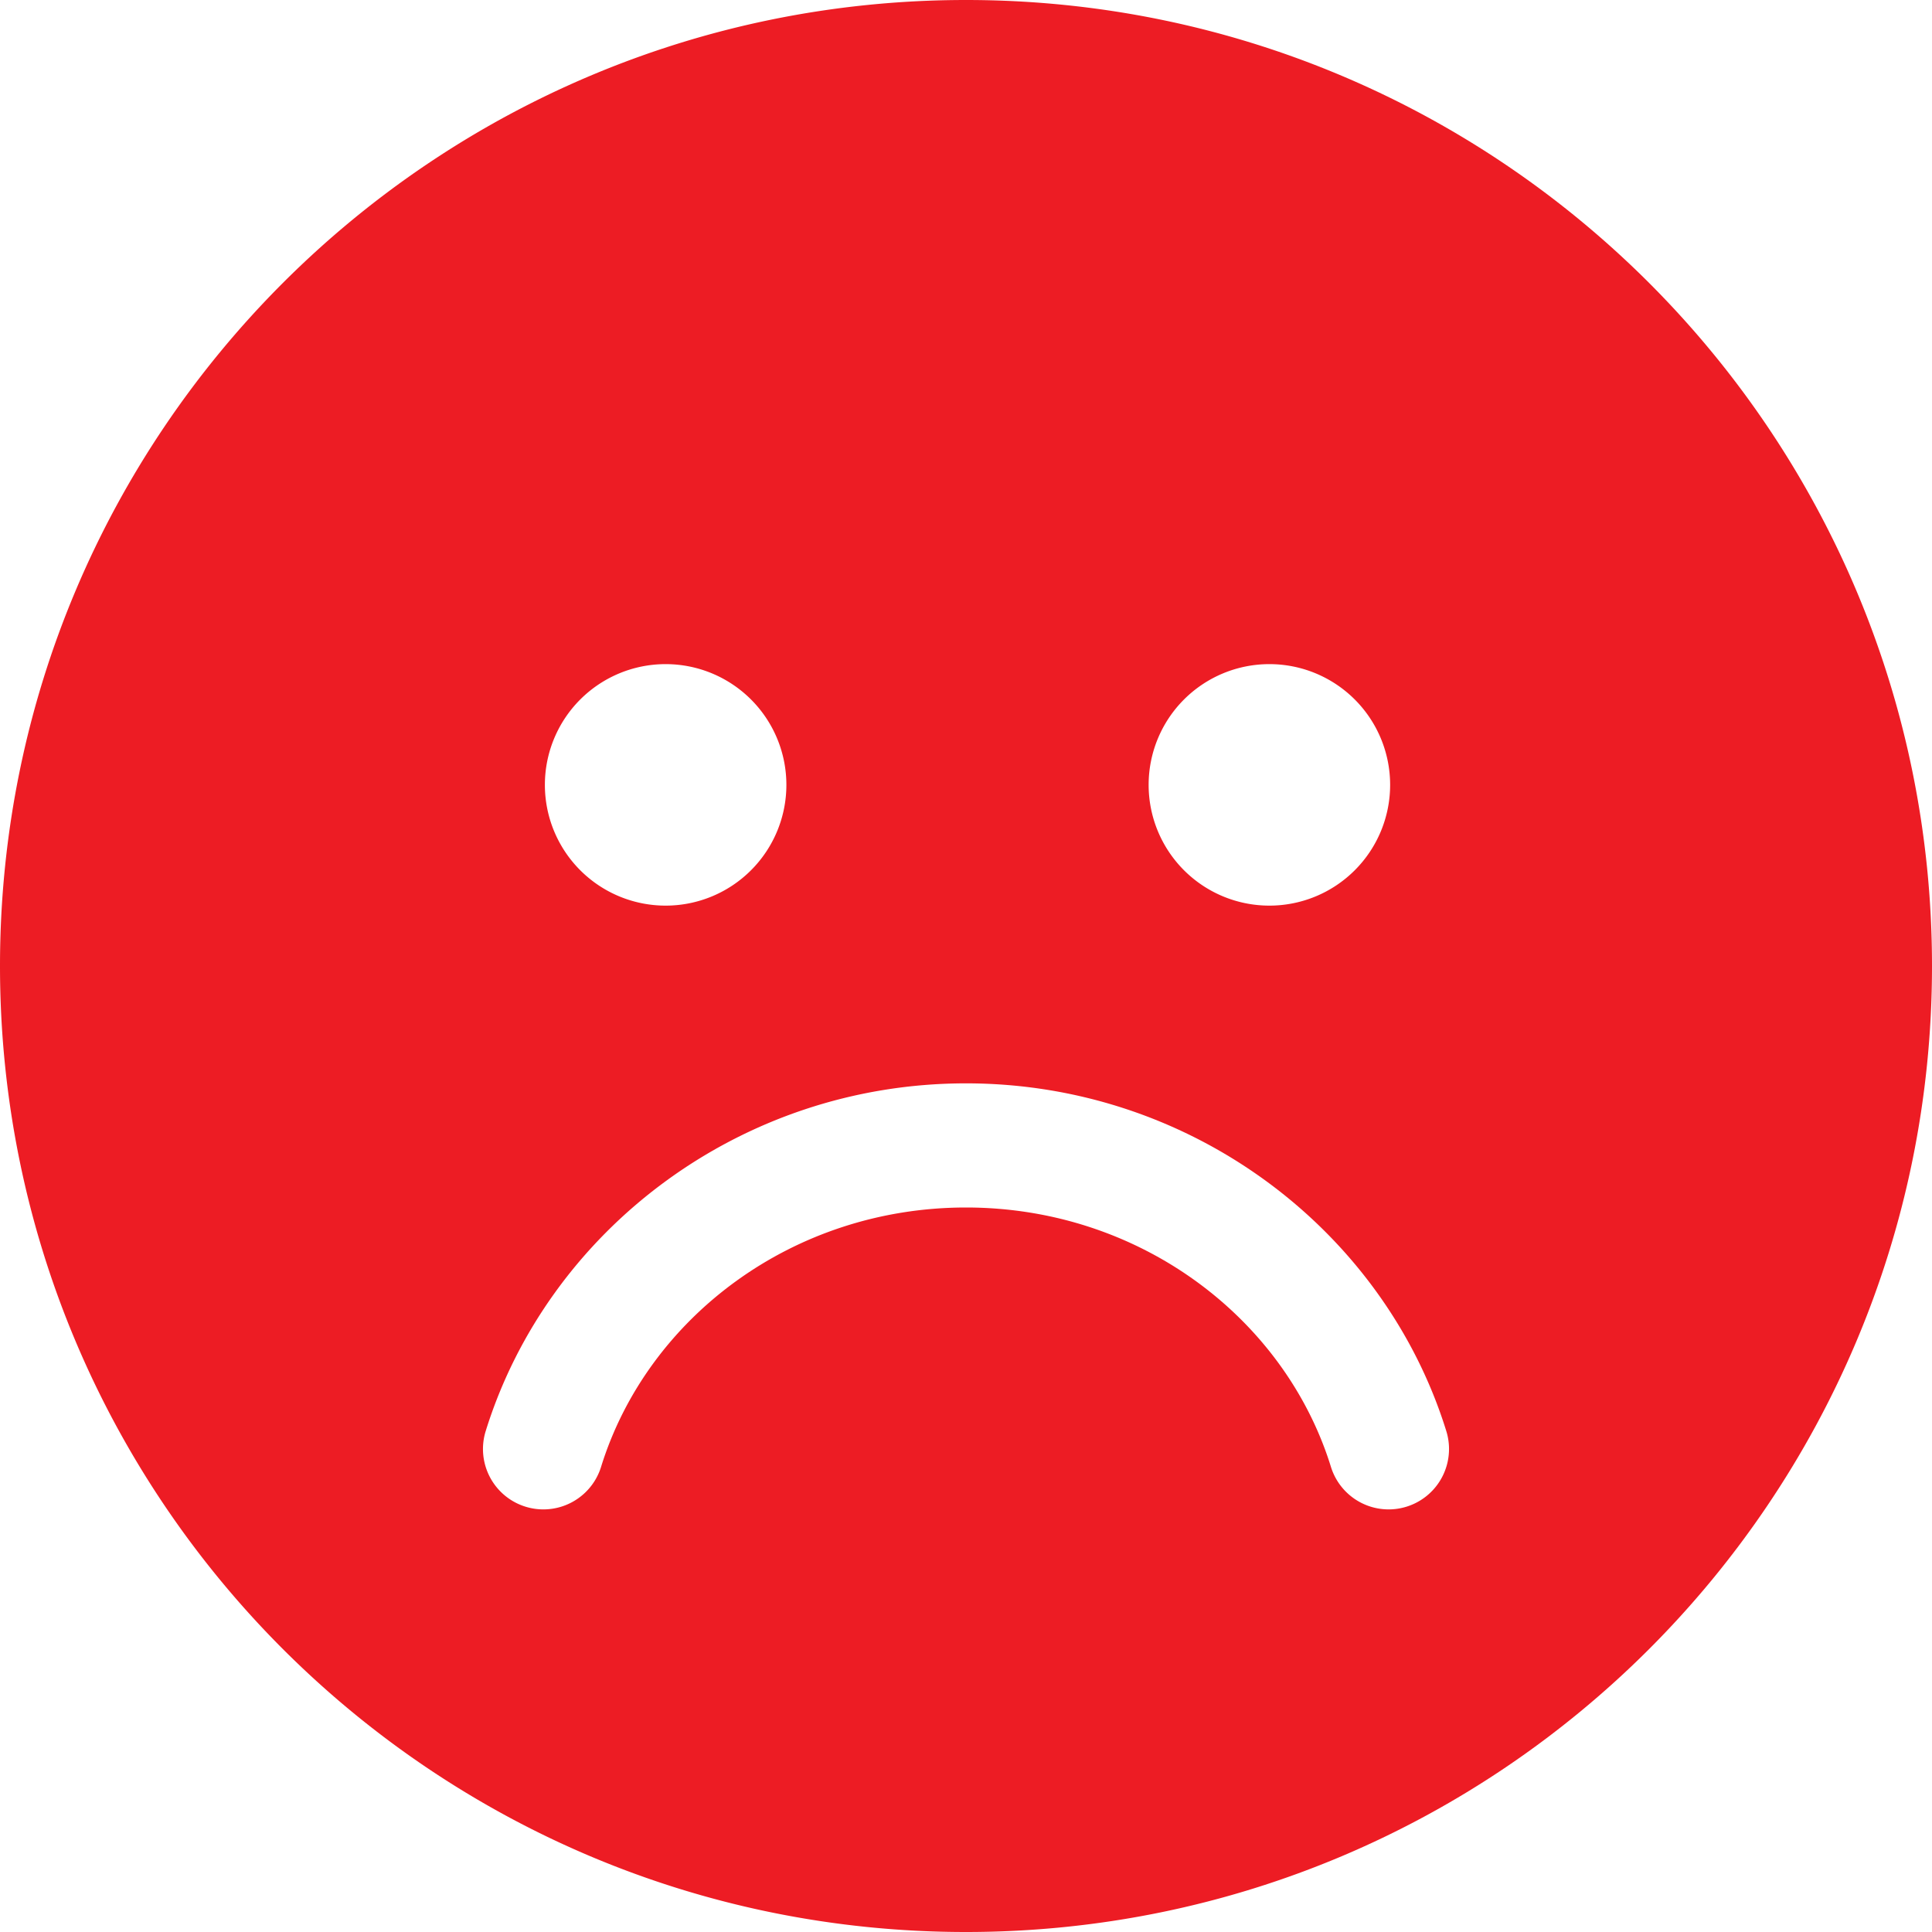 <svg xmlns="http://www.w3.org/2000/svg" viewBox="0 0 512 512"><defs><style>.cls-1{fill:#ed1c24;}</style></defs><title>face_frown</title><g id="Layer_2" data-name="Layer 2"><g id="Layer_1-2" data-name="Layer 1"><path class="cls-1" d="M0,256C0,114.6,114.6,0,256,0S512,114.6,512,256,397.4,512,256,512,0,397.4,0,256ZM159.3,388.7C171.5,349.4,209.9,320,256,320s84.5,29.4,96.7,68.7a16,16,0,1,0,30.6-9.4c-16.5-53.2-67.5-92.2-127.3-92.2s-110.8,39-127.3,92.2a16,16,0,1,0,30.6,9.4ZM176.4,176a32,32,0,1,0,32,32A32,32,0,0,0,176.4,176Zm160,64a32,32,0,1,0-32-32A32,32,0,0,0,336.4,240Z"/></g></g></svg>